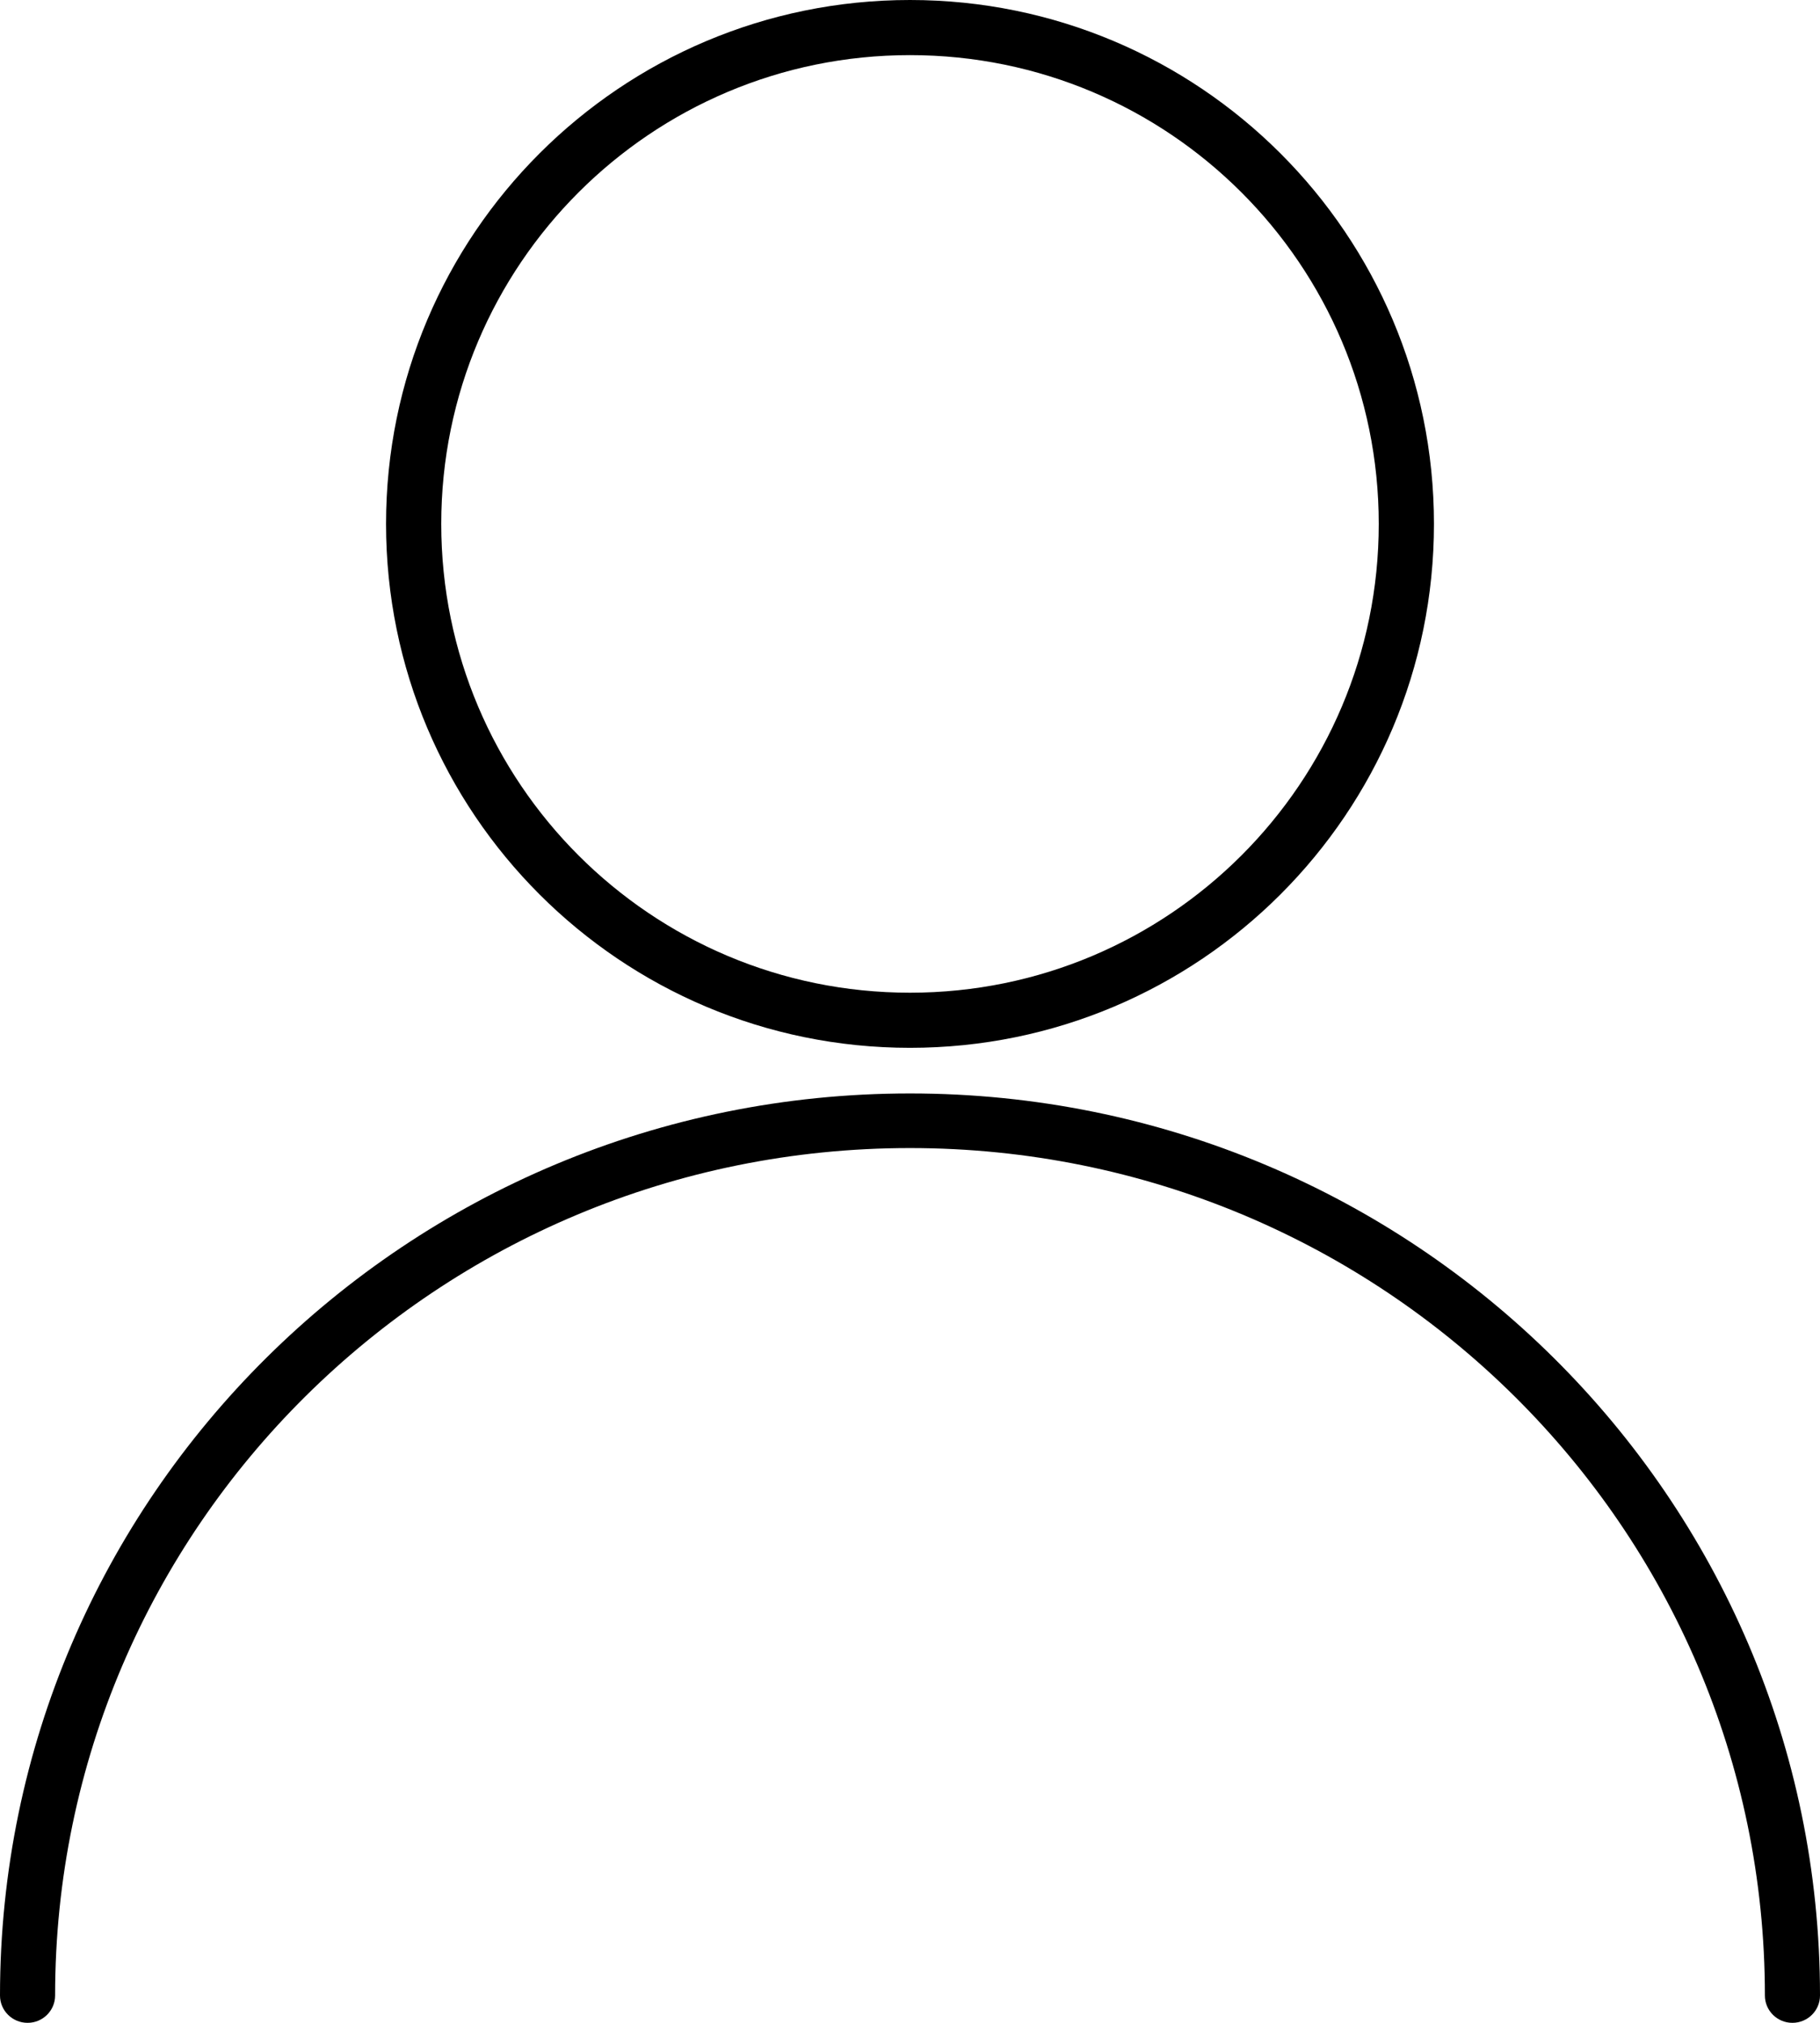 <?xml version="1.0" encoding="UTF-8"?>
<svg width="18px" height="20px" viewBox="0 0 18 20" version="1.1" xmlns="http://www.w3.org/2000/svg" xmlns:xlink="http://www.w3.org/1999/xlink">
    <!-- Generator: Sketch 61 (89581) - https://sketch.com -->
    <title>login icon</title>
    <desc>Created with Sketch.</desc>
    <g id="Page-1" stroke="none" stroke-width="1" fill="none" fill-rule="evenodd">
        <g id="01_Home" transform="translate(-1120, -39)" fill="#000000">
            <g id="login-icon" transform="translate(1120, 39)">
                <g id="Group-33">
                    <g id="Shape-3" transform="translate(0, 10)" fill-rule="nonzero">
                        <path d="M18,9.73 C18,9.879 17.878,10 17.727,10 C17.577,10 17.455,9.879 17.455,9.73 C17.455,5.102 13.669,1.351 9,1.351 C4.331,1.351 0.545,5.102 0.545,9.73 C0.545,9.879 0.423,10 0.273,10 C0.122,10 0,9.879 0,9.73 C0,4.804 4.029,0.811 9,0.811 C13.971,0.811 18,4.804 18,9.73 Z" id="Shape"></path>
                    </g>
                    <path d="M9,3.55271368e-15 C11.862,3.55271368e-15 14.182,2.319 14.182,5.18 C14.182,8.041 11.862,10.36 9,10.36 C6.138,10.36 3.818,8.041 3.818,5.18 C3.818,2.319 6.138,3.55271368e-15 9,3.55271368e-15 Z M9,0.545 C6.439,0.545 4.364,2.62 4.364,5.18 C4.364,7.74 6.439,9.815 9,9.815 C11.561,9.815 13.636,7.74 13.636,5.18 C13.636,2.62 11.561,0.545 9,0.545 Z" id="Combined-Shape"></path>
                </g>
            </g>
        </g>
    </g>
</svg>
